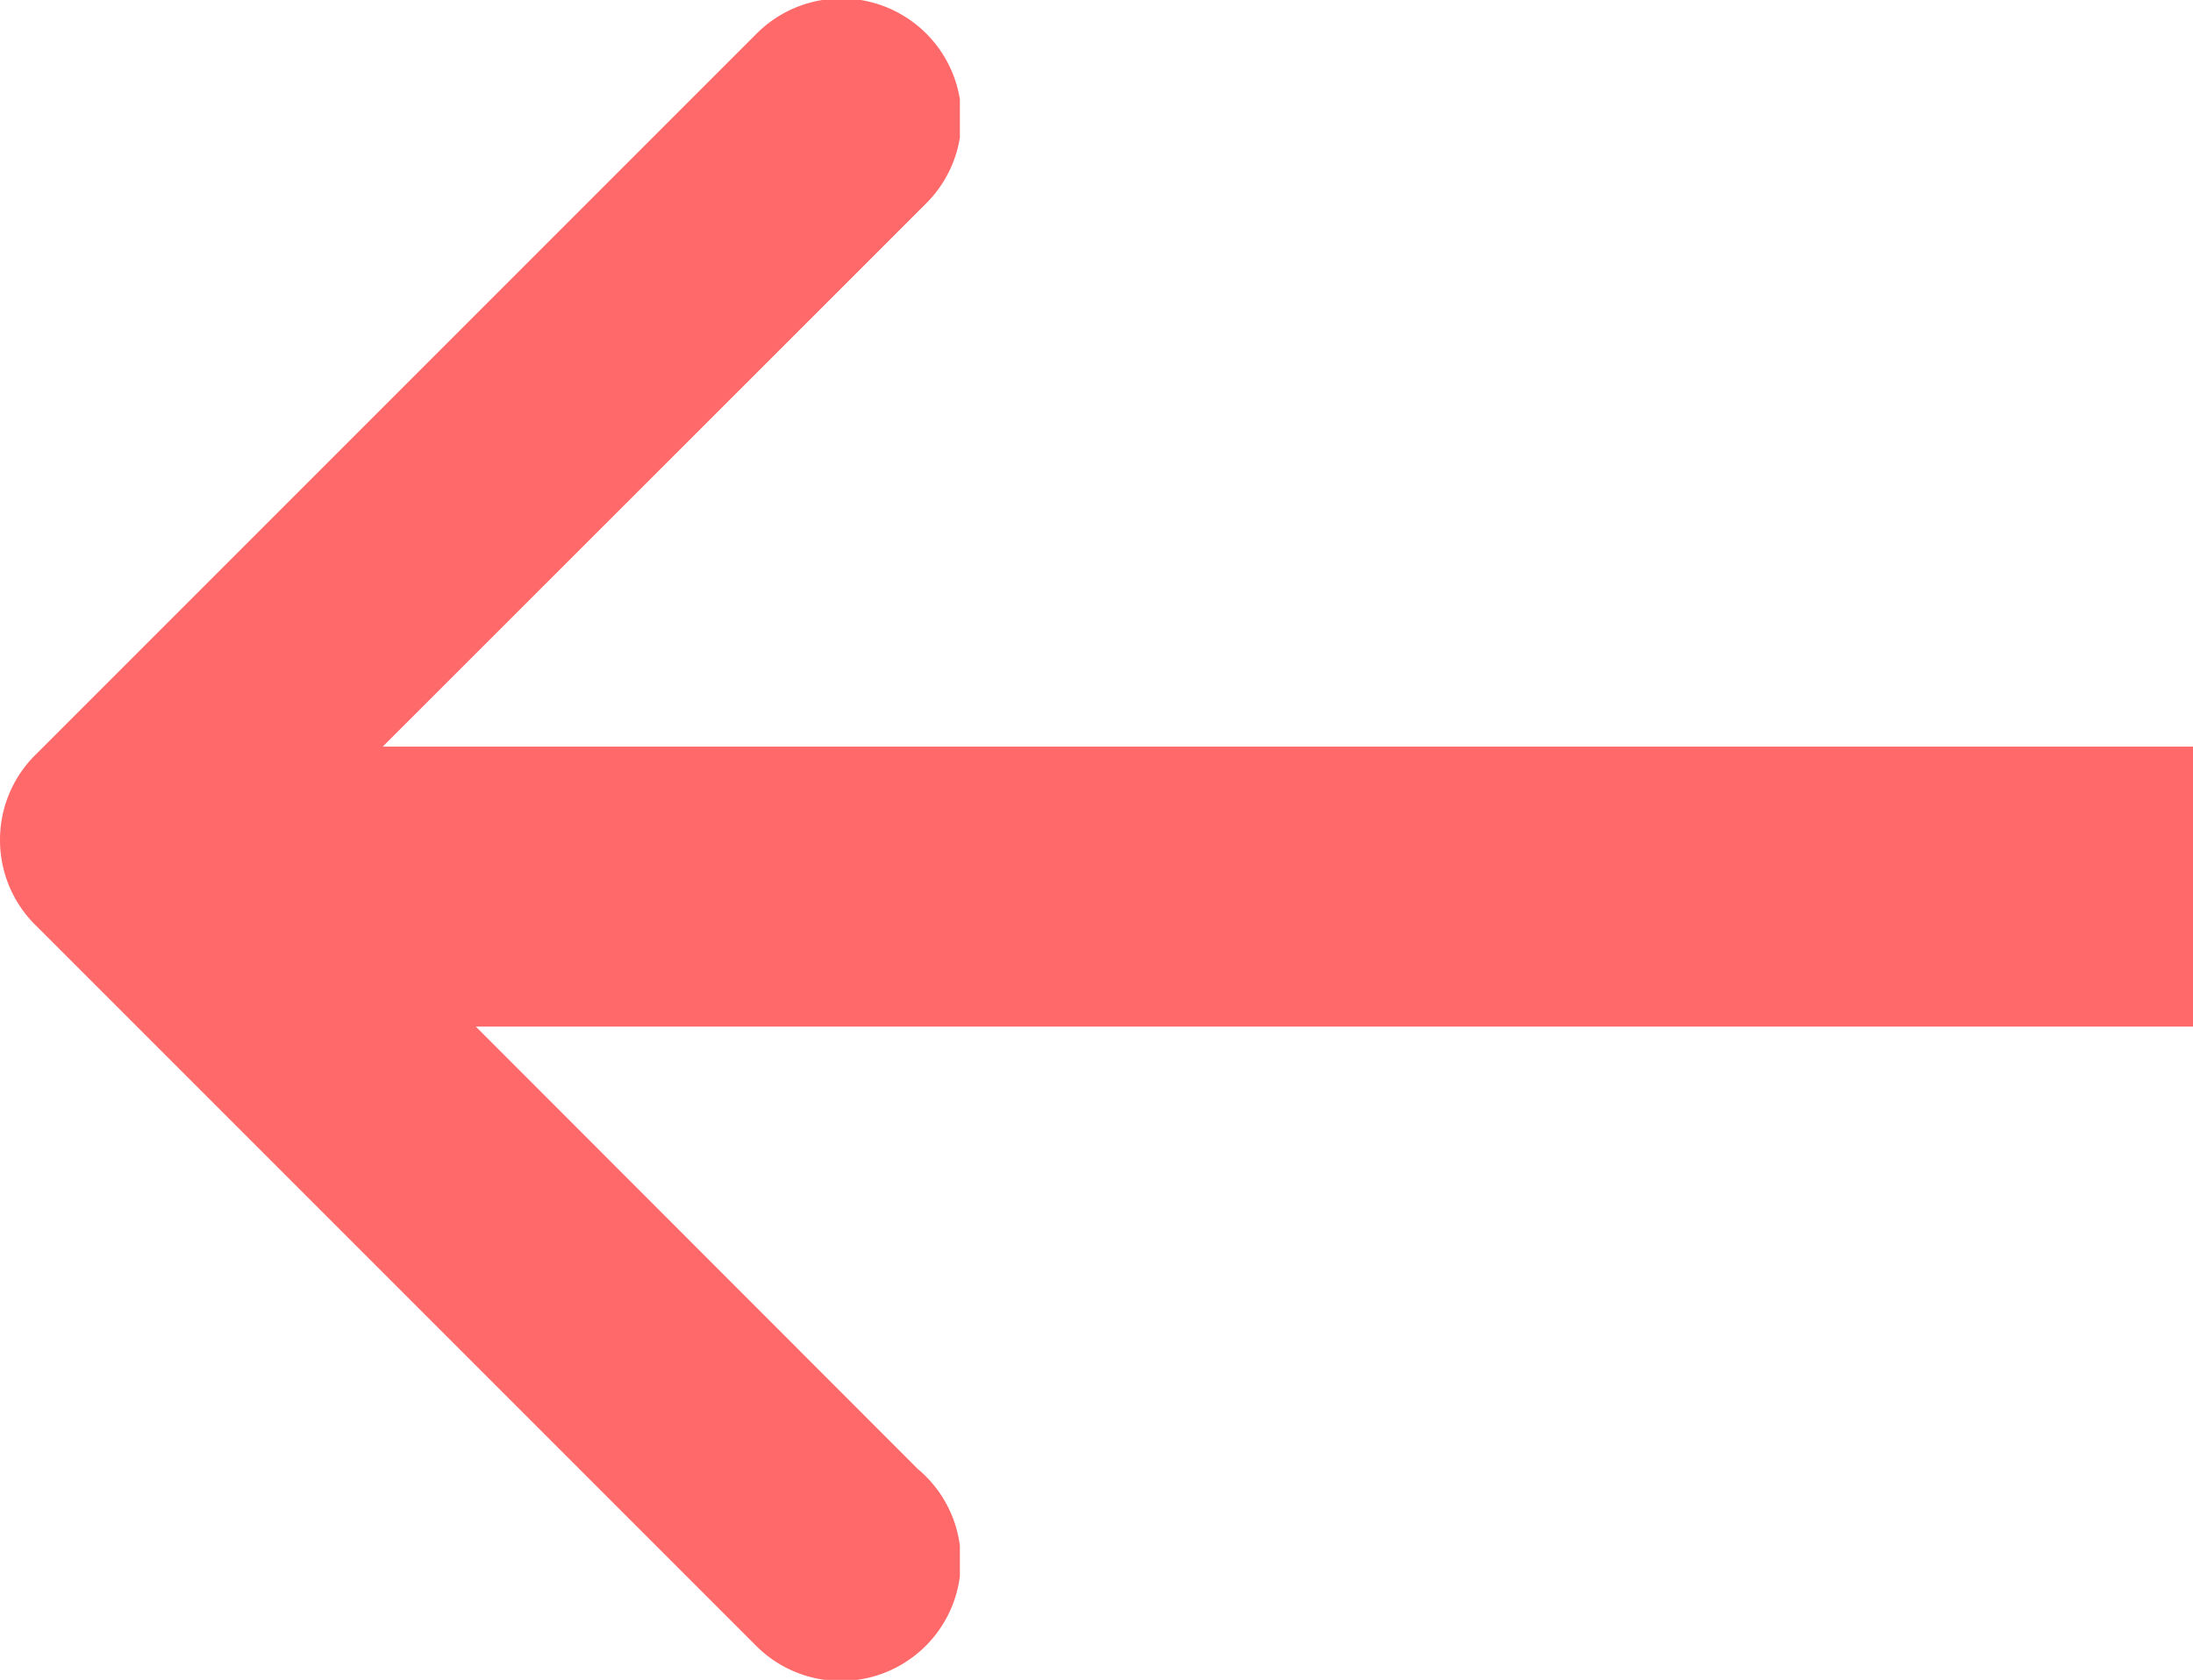 <svg id="Back_Button" data-name="Back Button" xmlns="http://www.w3.org/2000/svg" xmlns:xlink="http://www.w3.org/1999/xlink" width="23.5" height="18" viewBox="0 0 23.5 18">
  <defs>
    <clipPath id="clip-path">
      <rect width="10.286" height="18" fill="none"/>
    </clipPath>
  </defs>
  <g id="Arrow_left_1" data-name="Arrow left 1">
    <line id="Line_23" data-name="Line 23" x2="22" transform="translate(1.5 9.5)" fill="none" stroke="#ff6969" stroke-width="3"/>
    <g id="Icon_Arrow_Left" data-name="Icon Arrow Left" clip-path="url(#clip-path)">
      <path id="back" d="M30.286,20v0a1.281,1.281,0,0,0-.393-.925h0l-7.714-7.714,0,0a1.285,1.285,0,1,0-1.727,1.9L27.185,20,20.36,26.822h0a1.285,1.285,0,0,0,1.818,1.818h0l7.714-7.714h0A1.281,1.281,0,0,0,30.286,20Z" transform="translate(30.286 29) rotate(-180)" fill="#ff6969"/>
    </g>
  </g>
</svg>
